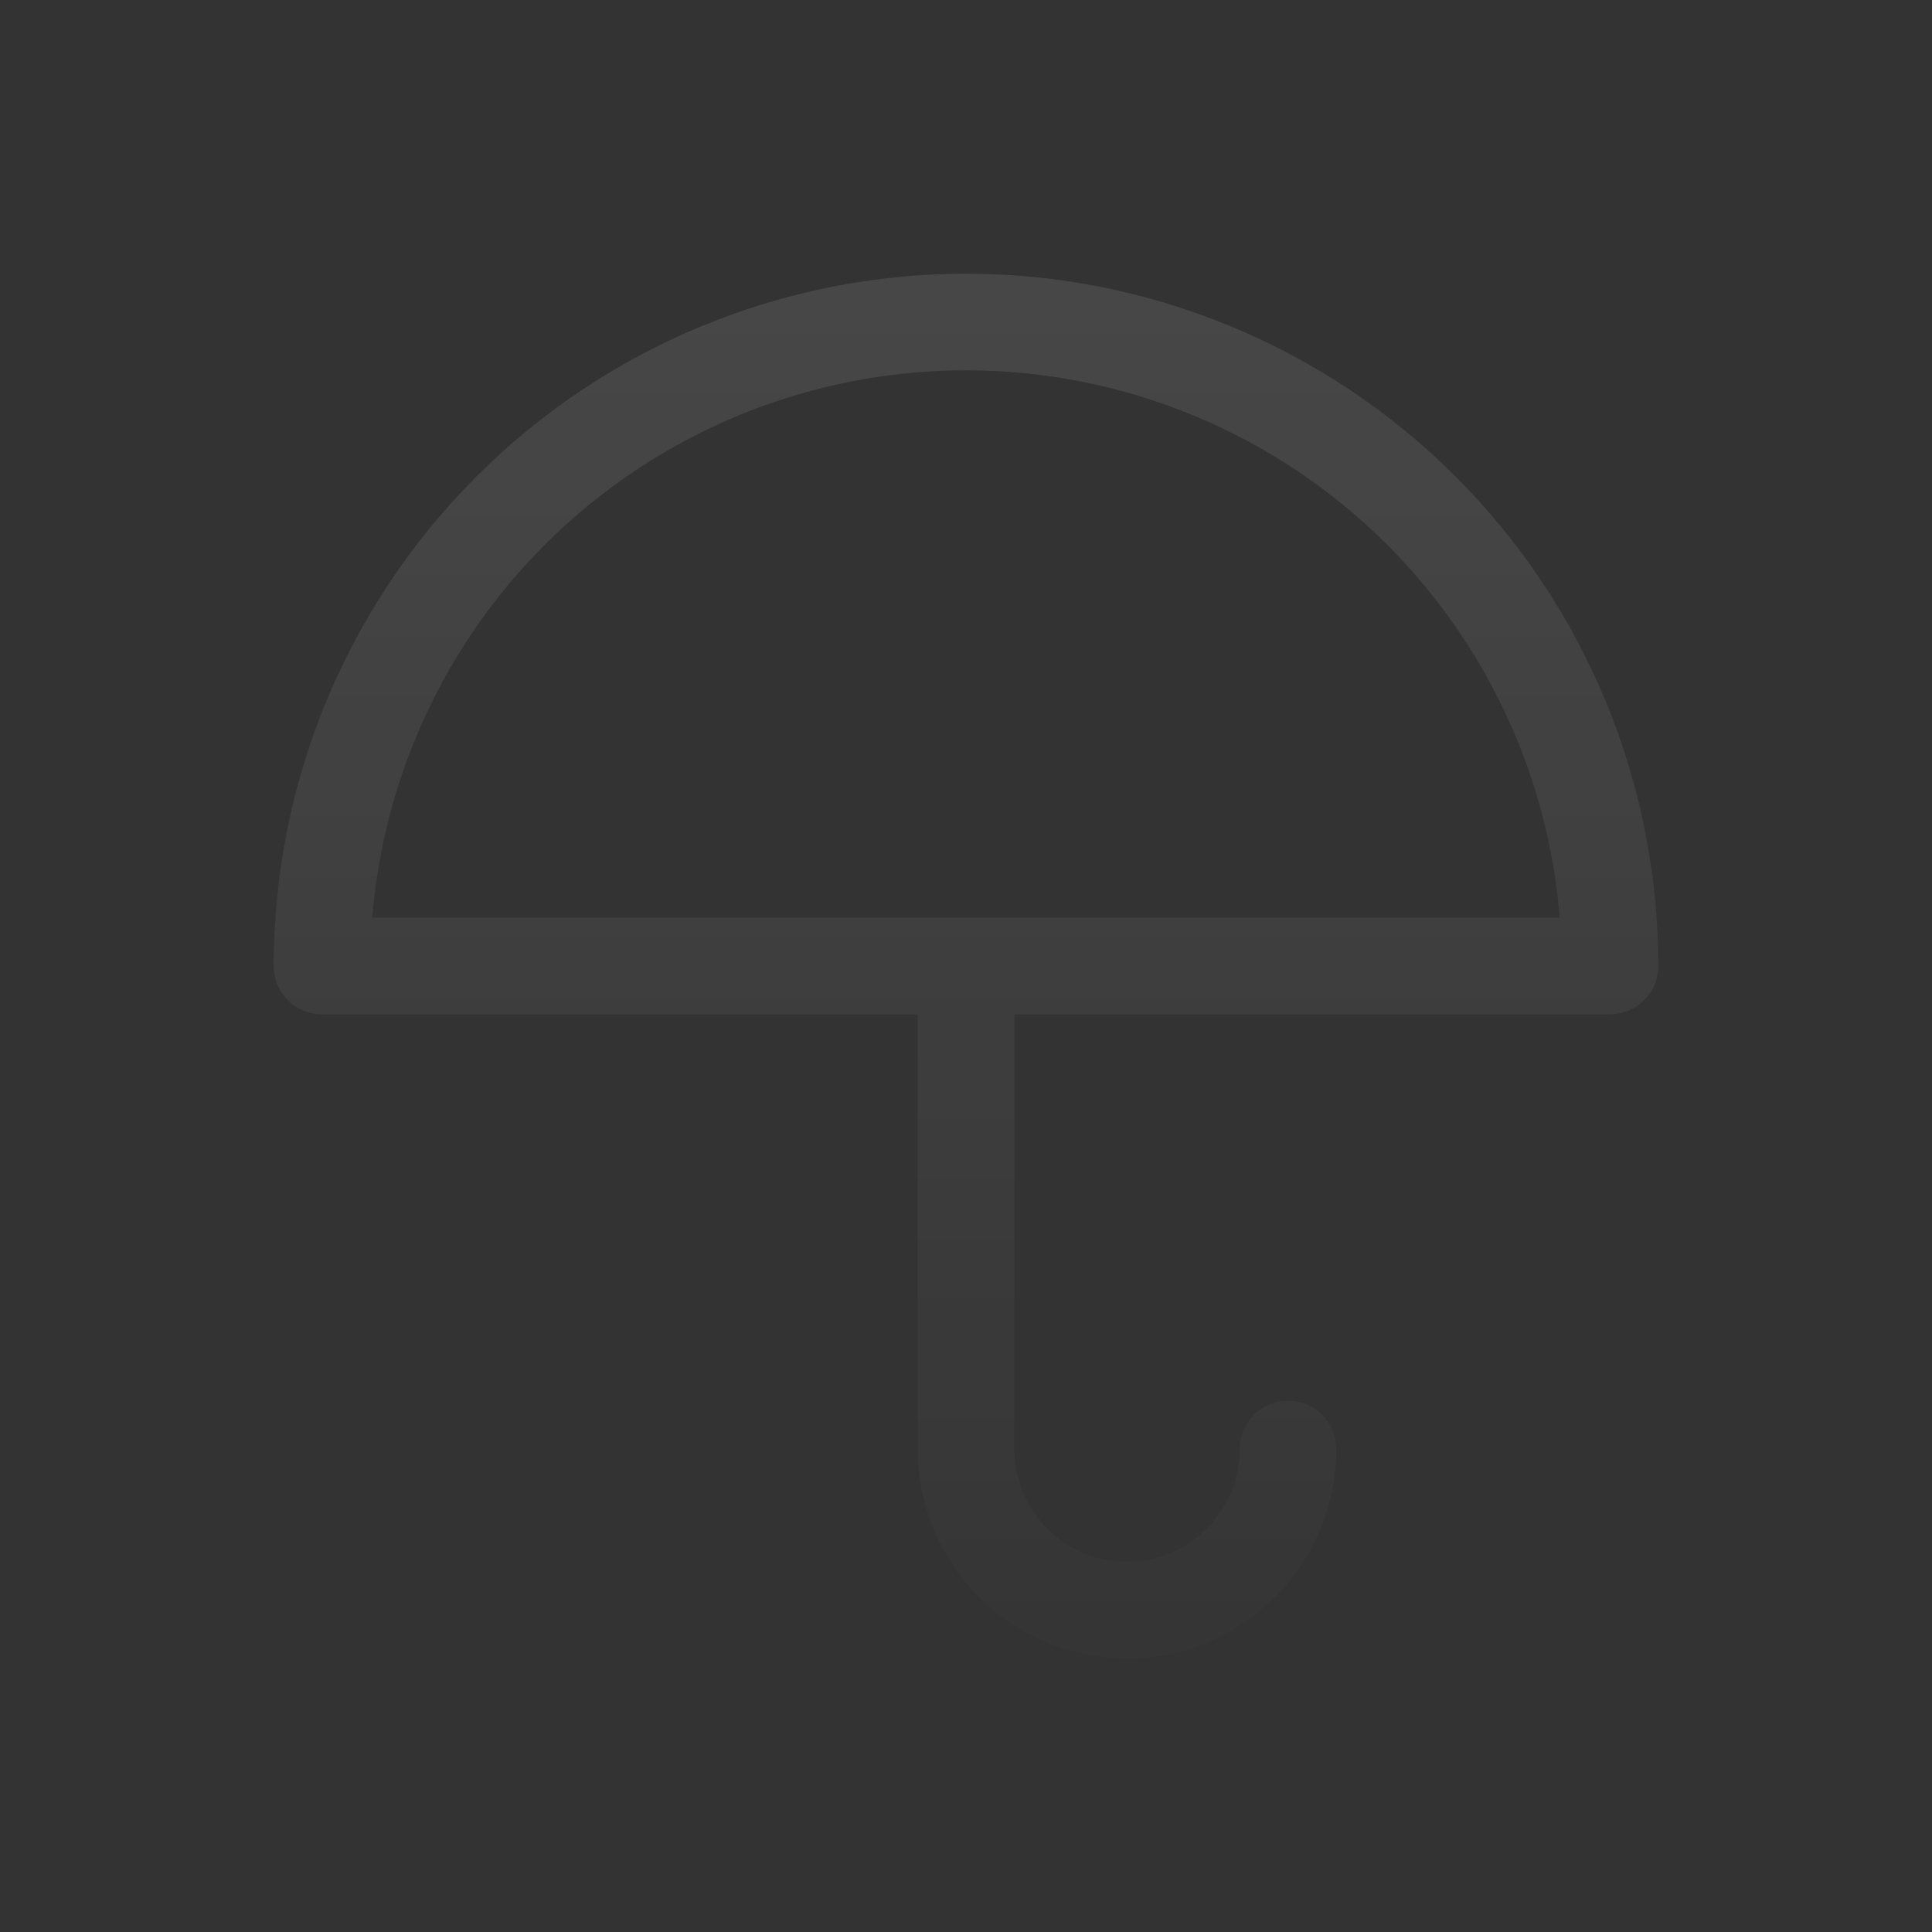 <svg width="320" height="320" viewBox="0 0 320 320" fill="none" xmlns="http://www.w3.org/2000/svg">
<rect x="0" y="0" width="320" height="320" fill="#333333" stroke="none"/>
<g clip-path="url(#clip0_455_5810)">
<path fill-rule="evenodd" clip-rule="evenodd" d="M90.232 90.232C108.736 71.728 133.832 61.333 160 61.333C186.168 61.333 211.264 71.728 229.768 90.232C246.376 106.84 256.452 128.761 258.342 152H61.658C63.547 128.761 73.623 106.84 90.232 90.232ZM160 45.333C129.588 45.333 100.423 57.414 78.918 78.918C57.414 100.422 45.333 129.588 45.333 160C45.333 164.418 48.915 168 53.333 168H152V240C152 249.194 155.652 258.012 162.154 264.513C168.655 271.014 177.472 274.667 186.667 274.667C195.861 274.667 204.678 271.014 211.18 264.513C217.681 258.012 221.333 249.194 221.333 240C221.333 235.582 217.752 232 213.333 232C208.915 232 205.333 235.582 205.333 240C205.333 244.951 203.367 249.699 199.866 253.199C196.365 256.7 191.617 258.667 186.667 258.667C181.716 258.667 176.968 256.7 173.467 253.199C169.967 249.699 168 244.951 168 240V168H266.667C268.788 168 270.823 167.157 272.323 165.657C273.824 164.156 274.667 162.121 274.667 160C274.667 129.588 262.586 100.422 241.081 78.918C219.577 57.414 190.411 45.333 160 45.333Z" fill="url(#paint0_linear_455_5810)"/>
</g>
<defs>
<linearGradient id="paint0_linear_455_5810" x1="160" y1="45.333" x2="160" y2="274.667" gradientUnits="userSpaceOnUse">
<stop stop-color="white" stop-opacity="0.1"/>
<stop offset="1" stop-color="white" stop-opacity="0.01"/>
</linearGradient>
<clipPath id="clip0_455_5810">
<rect width="320" height="320" fill="white"/>
</clipPath>
</defs>
</svg>
